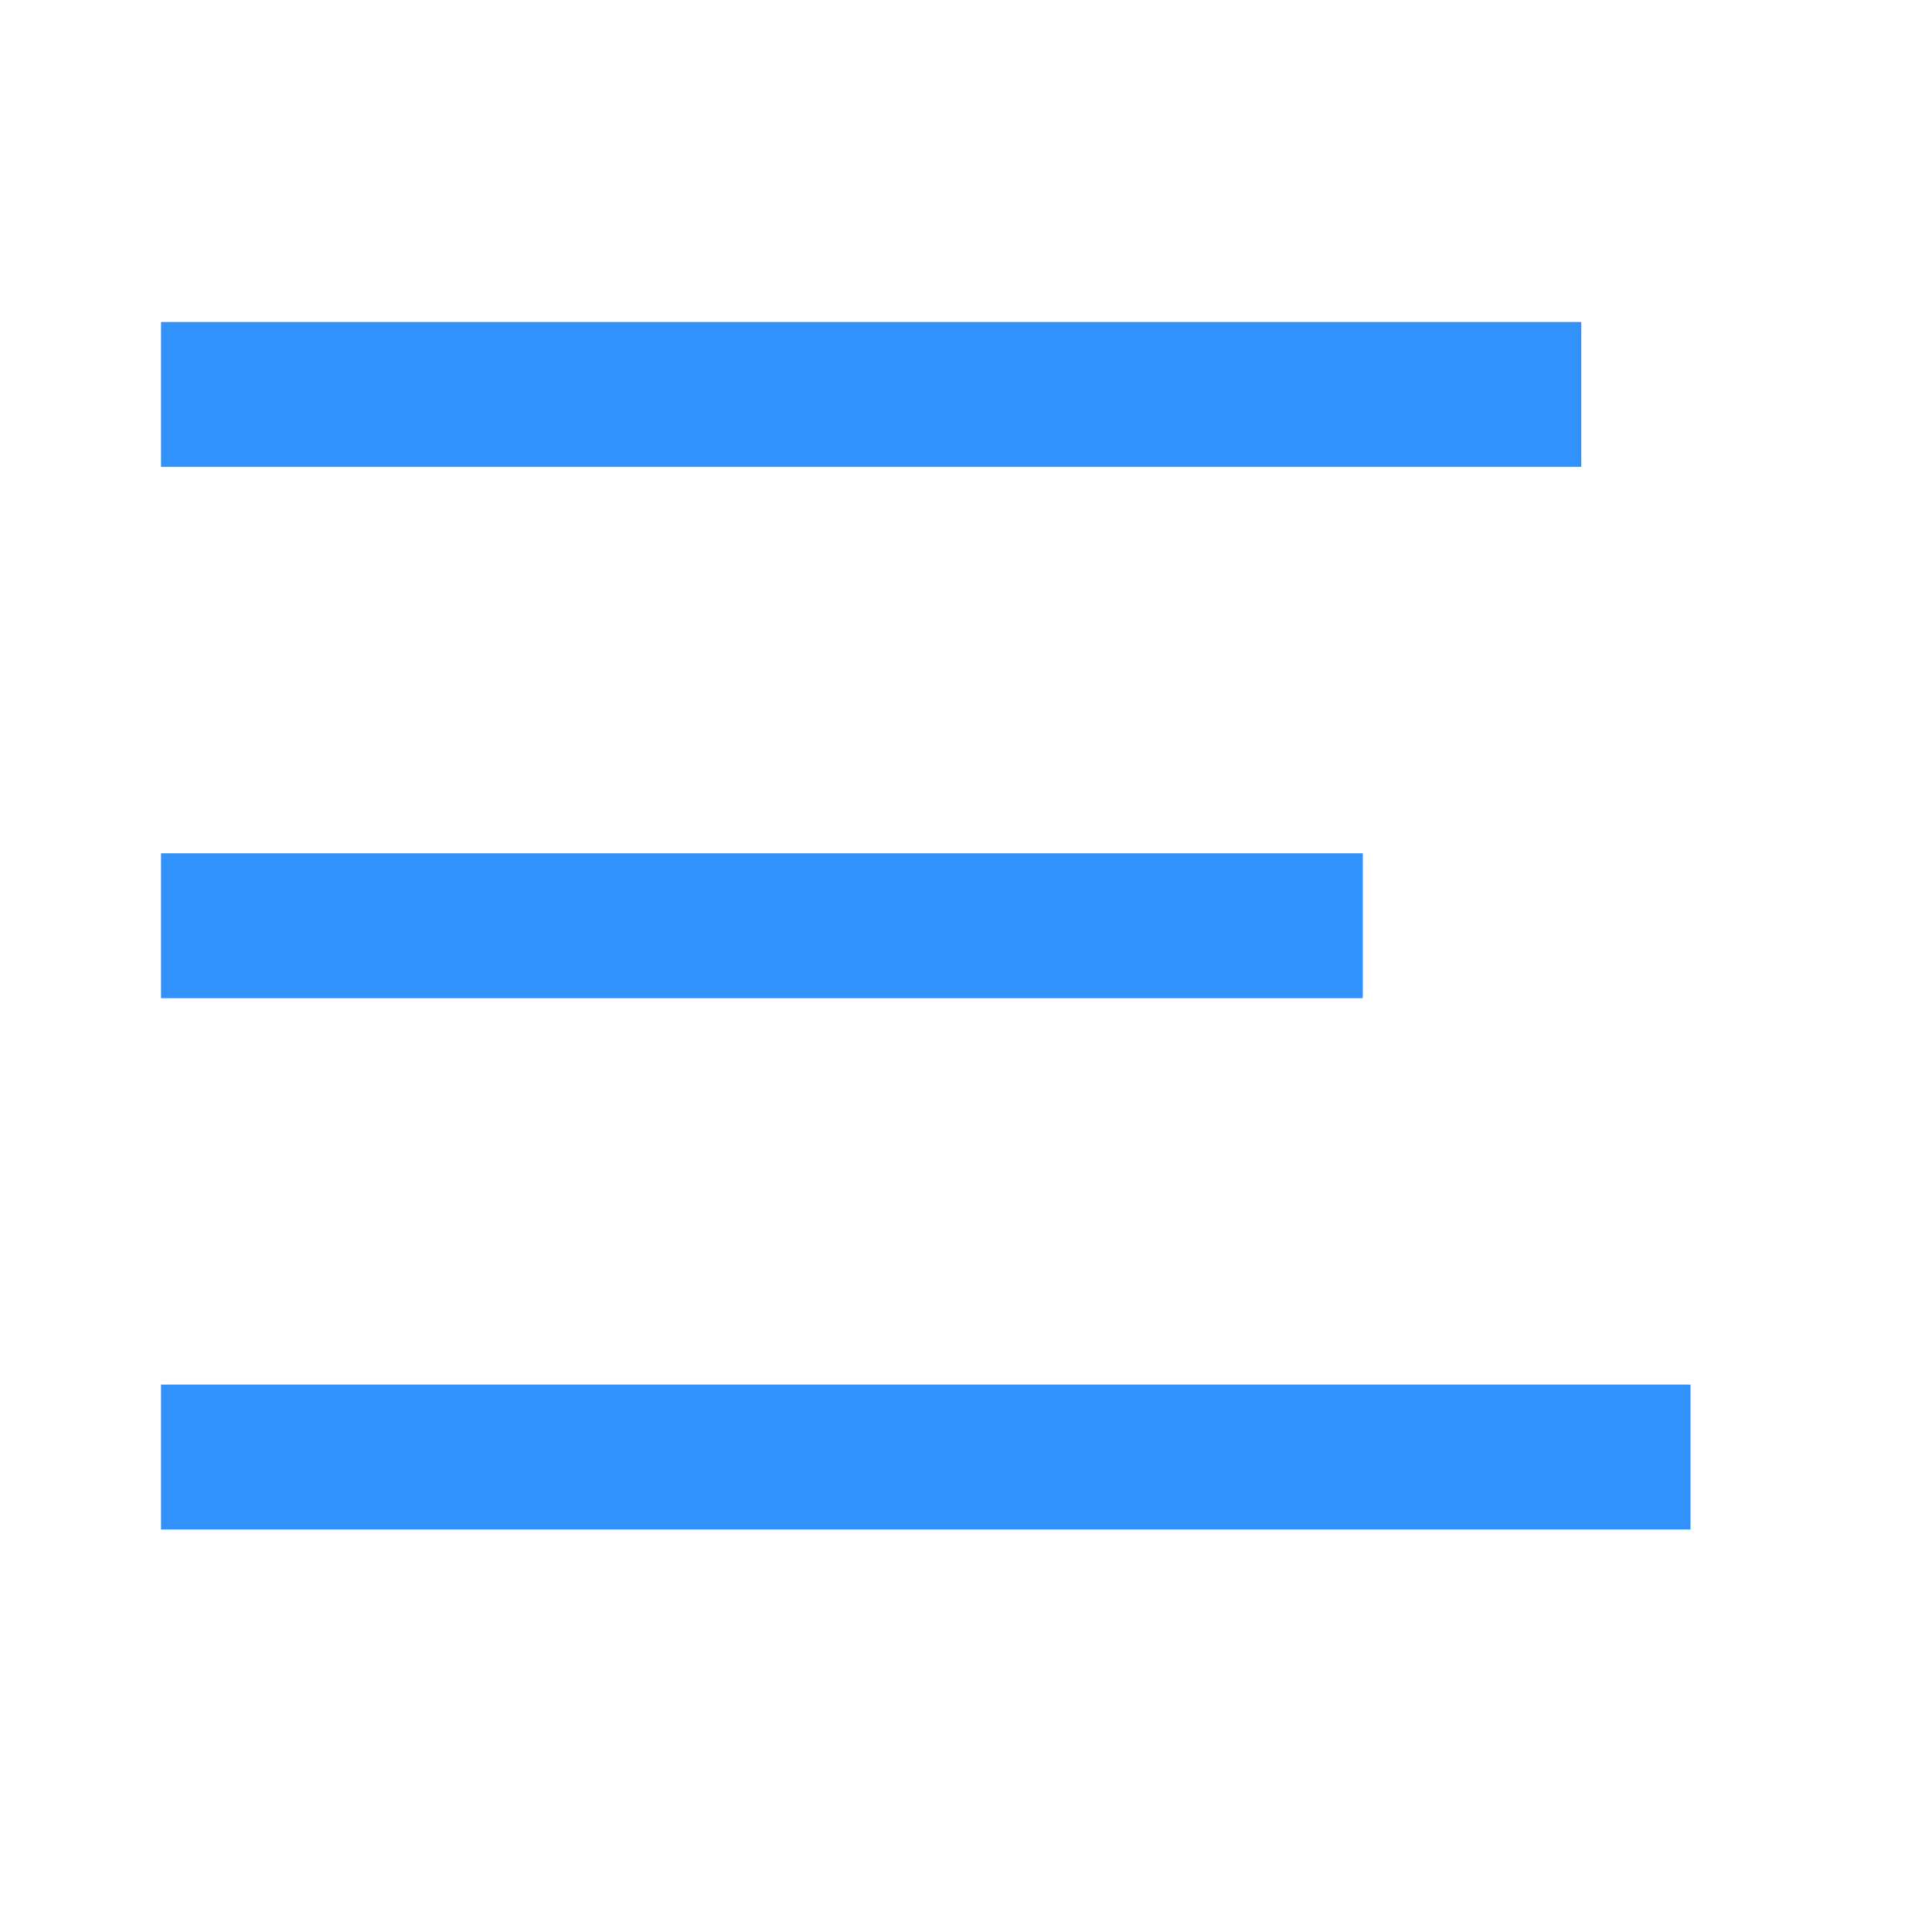 <svg width="35" height="35" viewBox="0 0 35 35" fill="none" xmlns="http://www.w3.org/2000/svg">
<path fill-rule="evenodd" clip-rule="evenodd" d="M28.646 8.458H2.917V5.833H28.646V8.458ZM24.688 18.083H2.917V15.458H24.688V18.083ZM30.625 27.708H2.917V25.083H30.625V27.708Z" fill="#3292FB"/>
</svg>
